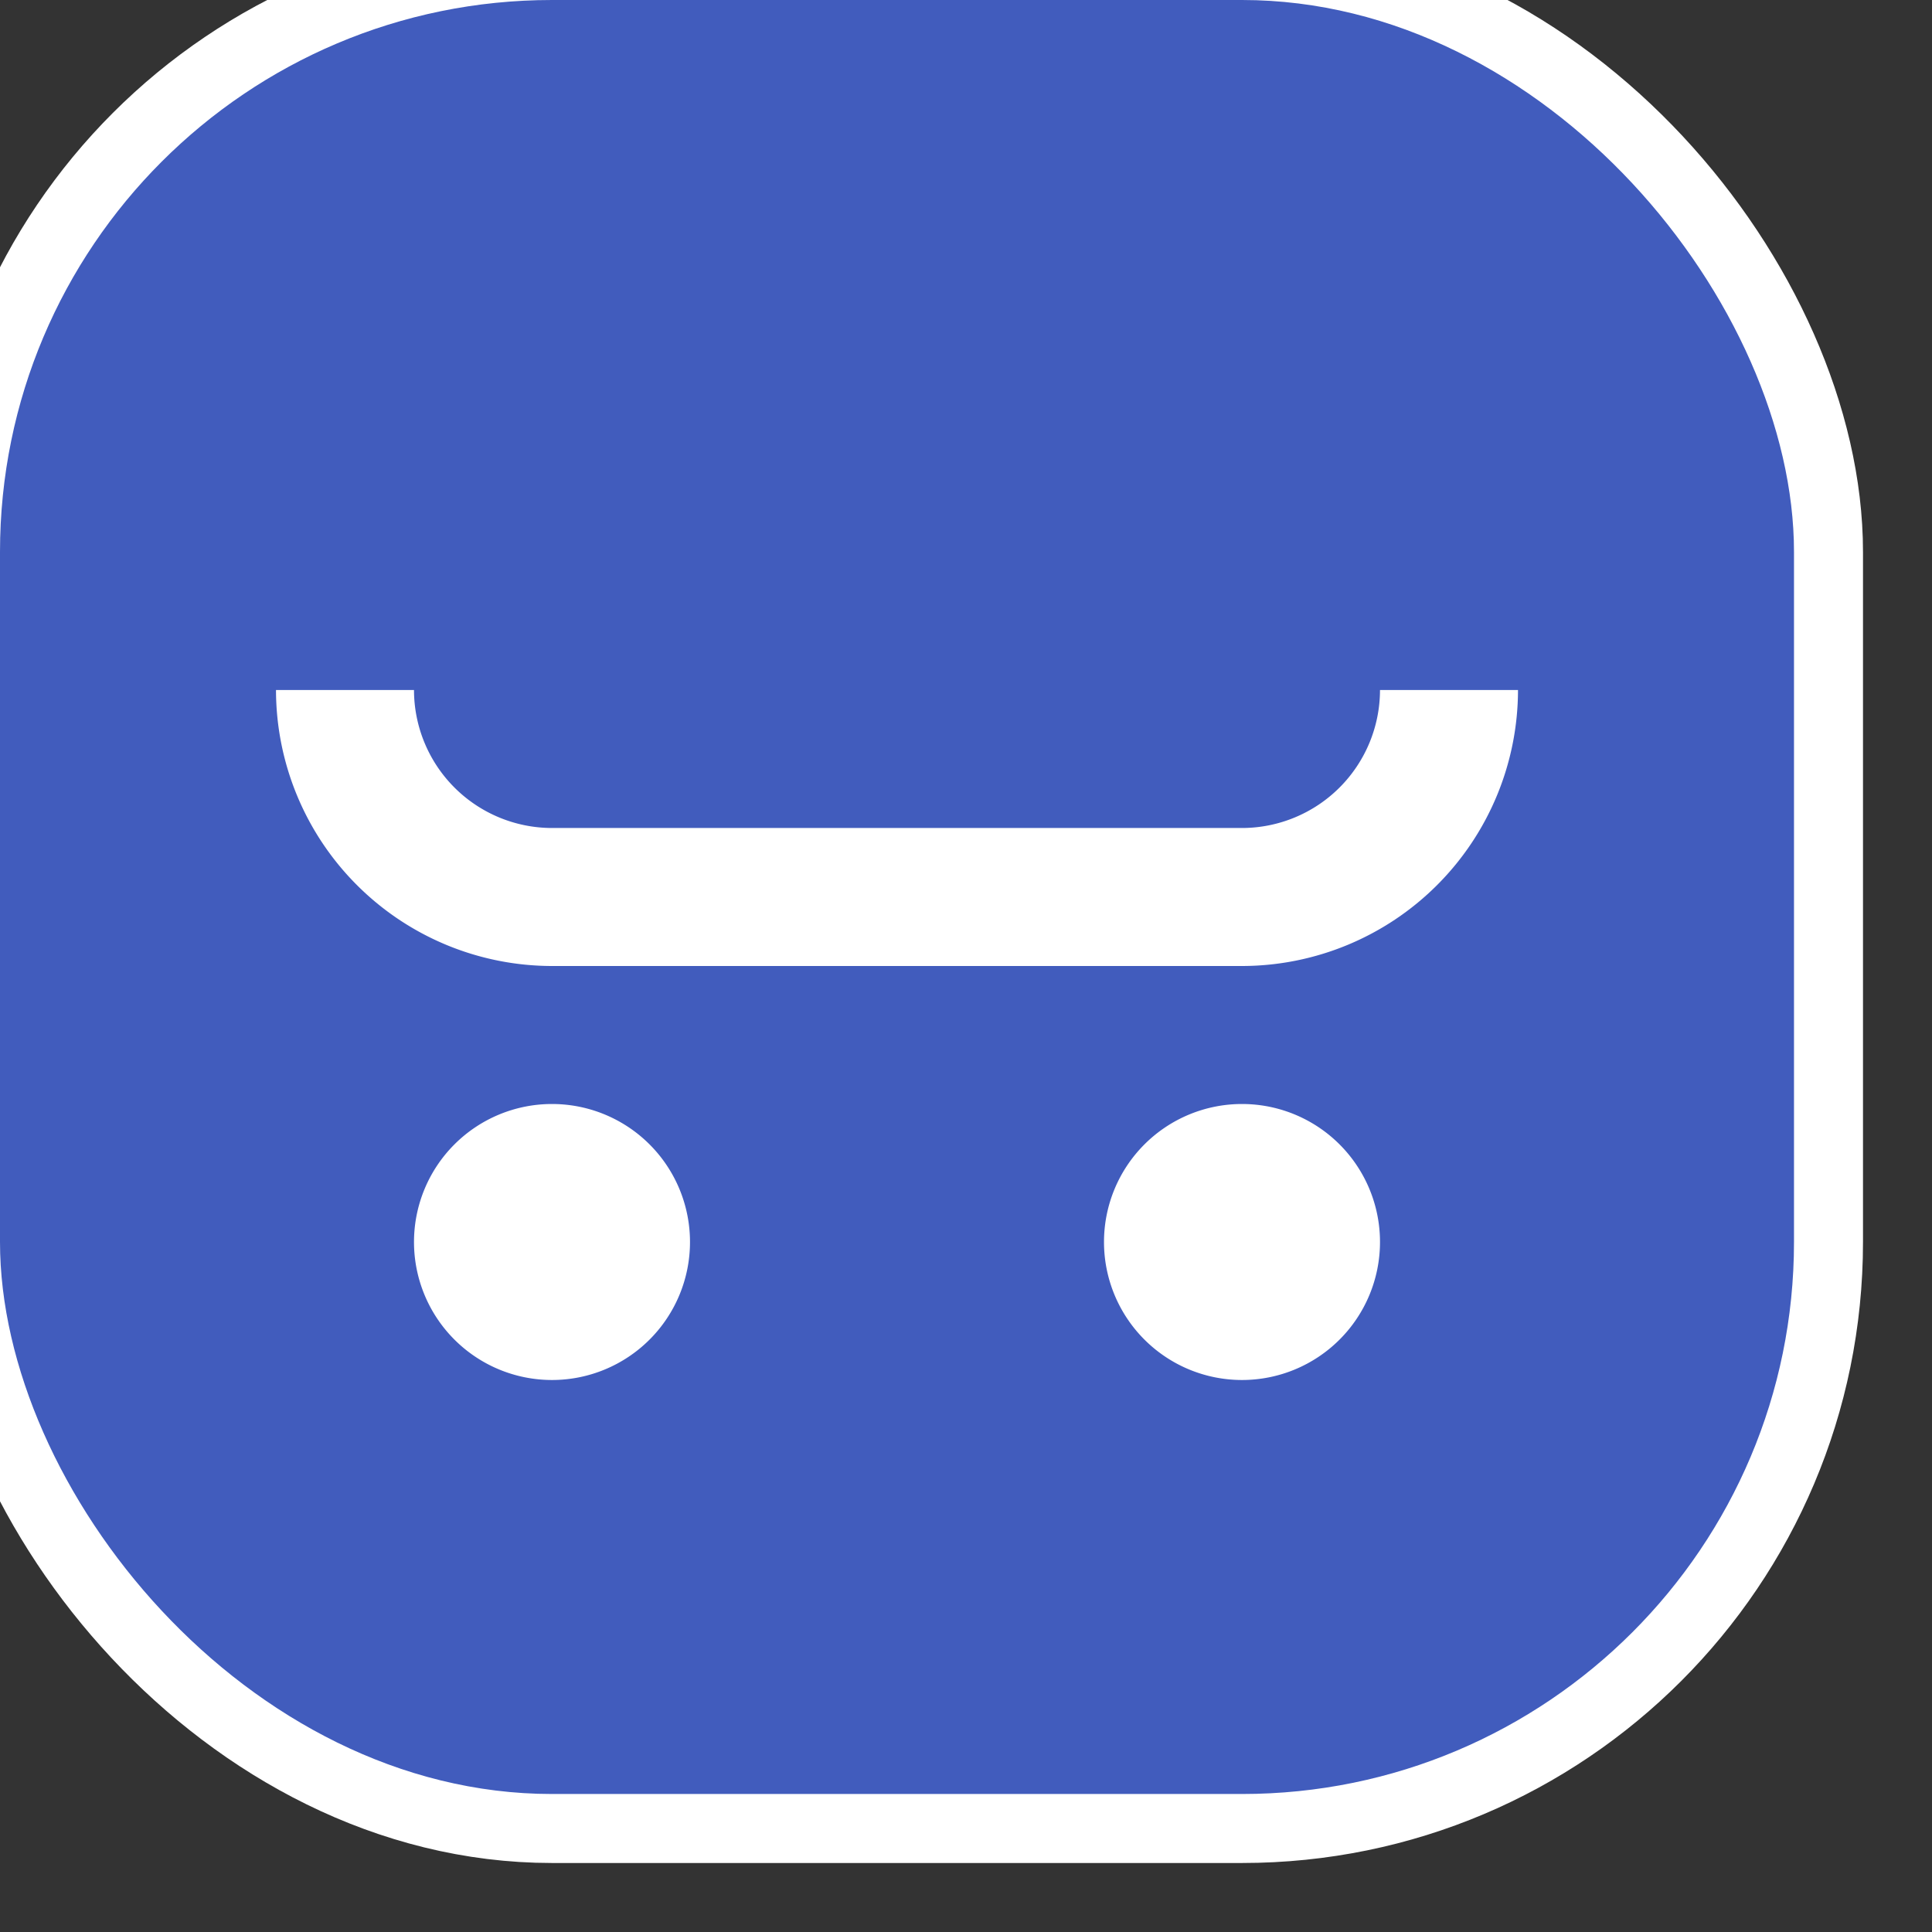 <svg xmlns="http://www.w3.org/2000/svg" viewBox="0 0 14 14" height="14" width="14"><rect x="0" y="0" width="14" height="14" fill="#333333" stroke="none"/><title>skateboard-11.svg</title><rect fill="none" x="0" y="0" width="14" height="14"></rect><rect x="0" y="0" rx="4" ry="4" width="13" height="13" stroke="#ffffff" style="stroke-linejoin:round;stroke-miterlimit:4;" fill="#ffffff" stroke-width="1"></rect><rect x="0" y="0" width="13" height="13" rx="4" ry="4" fill="#415cbd"></rect><path fill="#ffffff" transform="translate(1 1)" d="M8,6H3A2.002,2.002,0,0,1,1,4H2A1.001,1.001,0,0,0,3,5H8A1.001,1.001,0,0,0,9,4h1A2.002,2.002,0,0,1,8,6ZM8,7A1,1,0,1,0,9,8,1,1,0,0,0,8,7ZM3,7A1,1,0,1,0,4,8,1,1,0,0,0,3,7Z"></path></svg>
